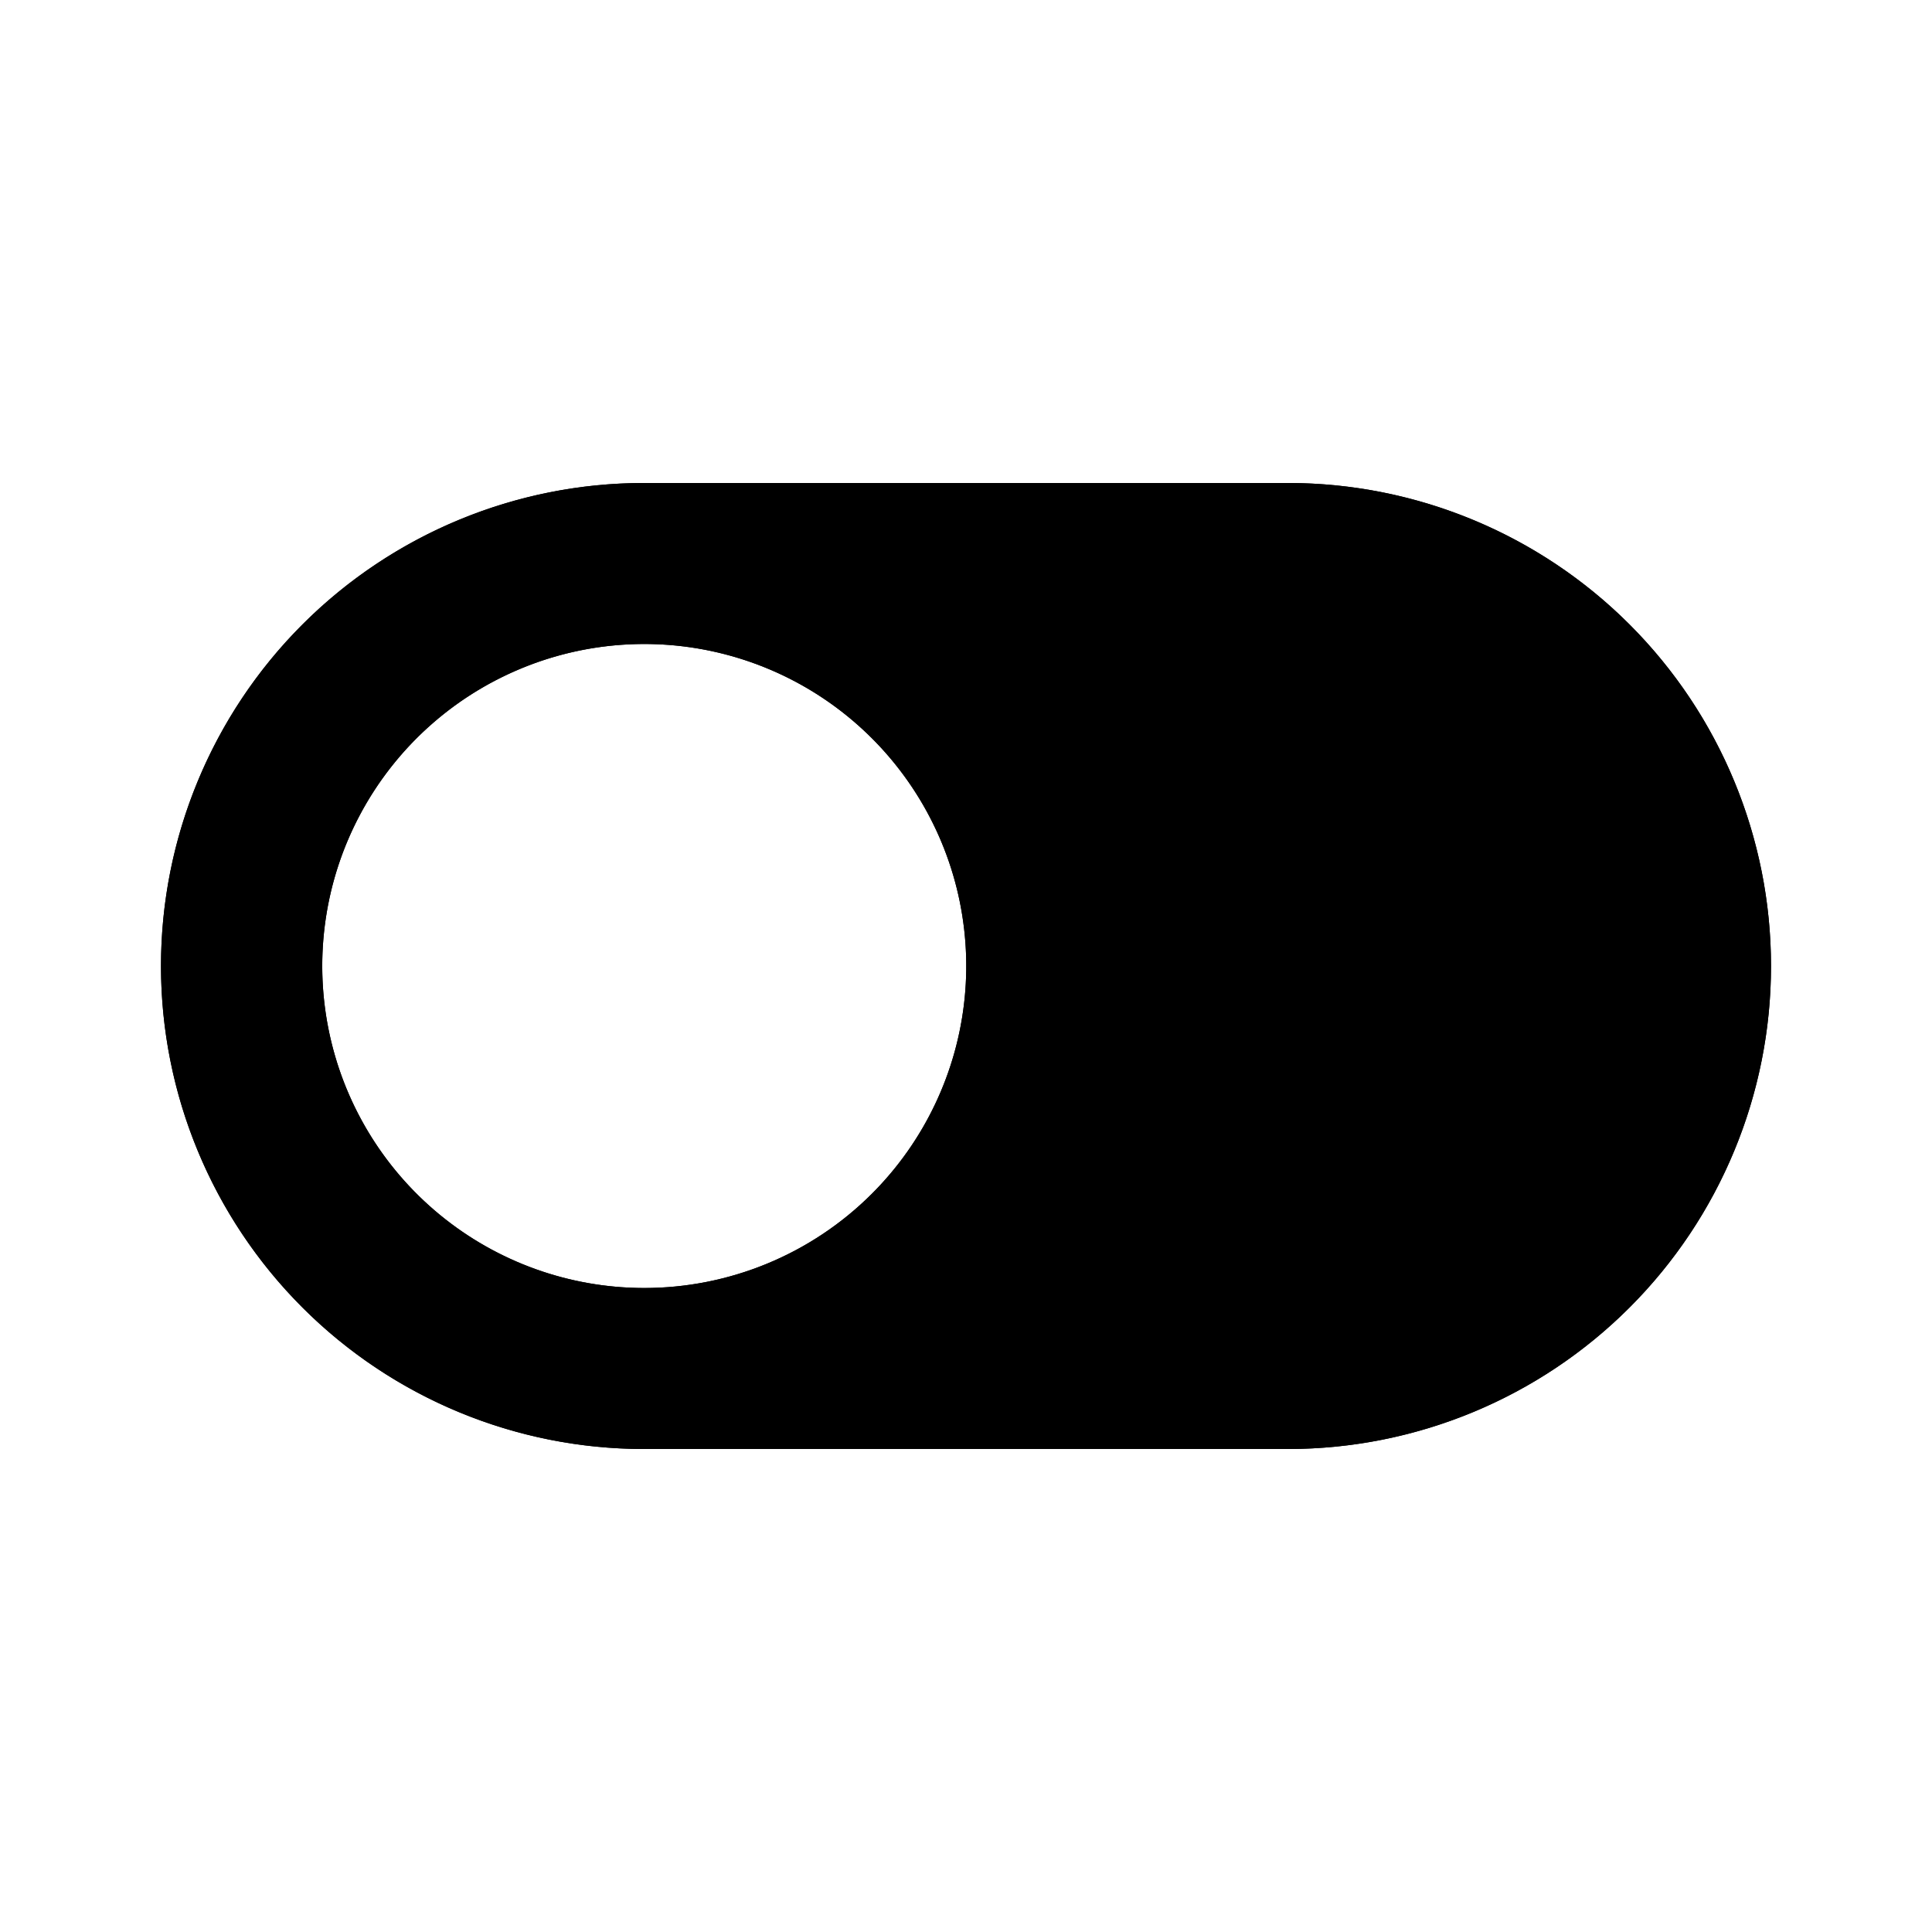 <svg id="图层_1" data-name="图层 1" xmlns="http://www.w3.org/2000/svg" xmlns:xlink="http://www.w3.org/1999/xlink" viewBox="0 0 24 24"><defs><style>.cls-1{clip-path:url(#clip-path);}</style><clipPath id="clip-path"><path d="M8,16a4,4,0,1,1,2.83-1.17A4,4,0,0,1,8,16ZM16,6H8A6,6,0,0,0,8,18h8A6,6,0,0,0,16,6Z"/></clipPath></defs><path d="M8,16a4,4,0,1,1,2.83-1.17A4,4,0,0,1,8,16ZM16,6H8A6,6,0,0,0,8,18h8A6,6,0,0,0,16,6Z"/><g class="cls-1"><rect x="1" y="5" width="22" height="14"/></g></svg>